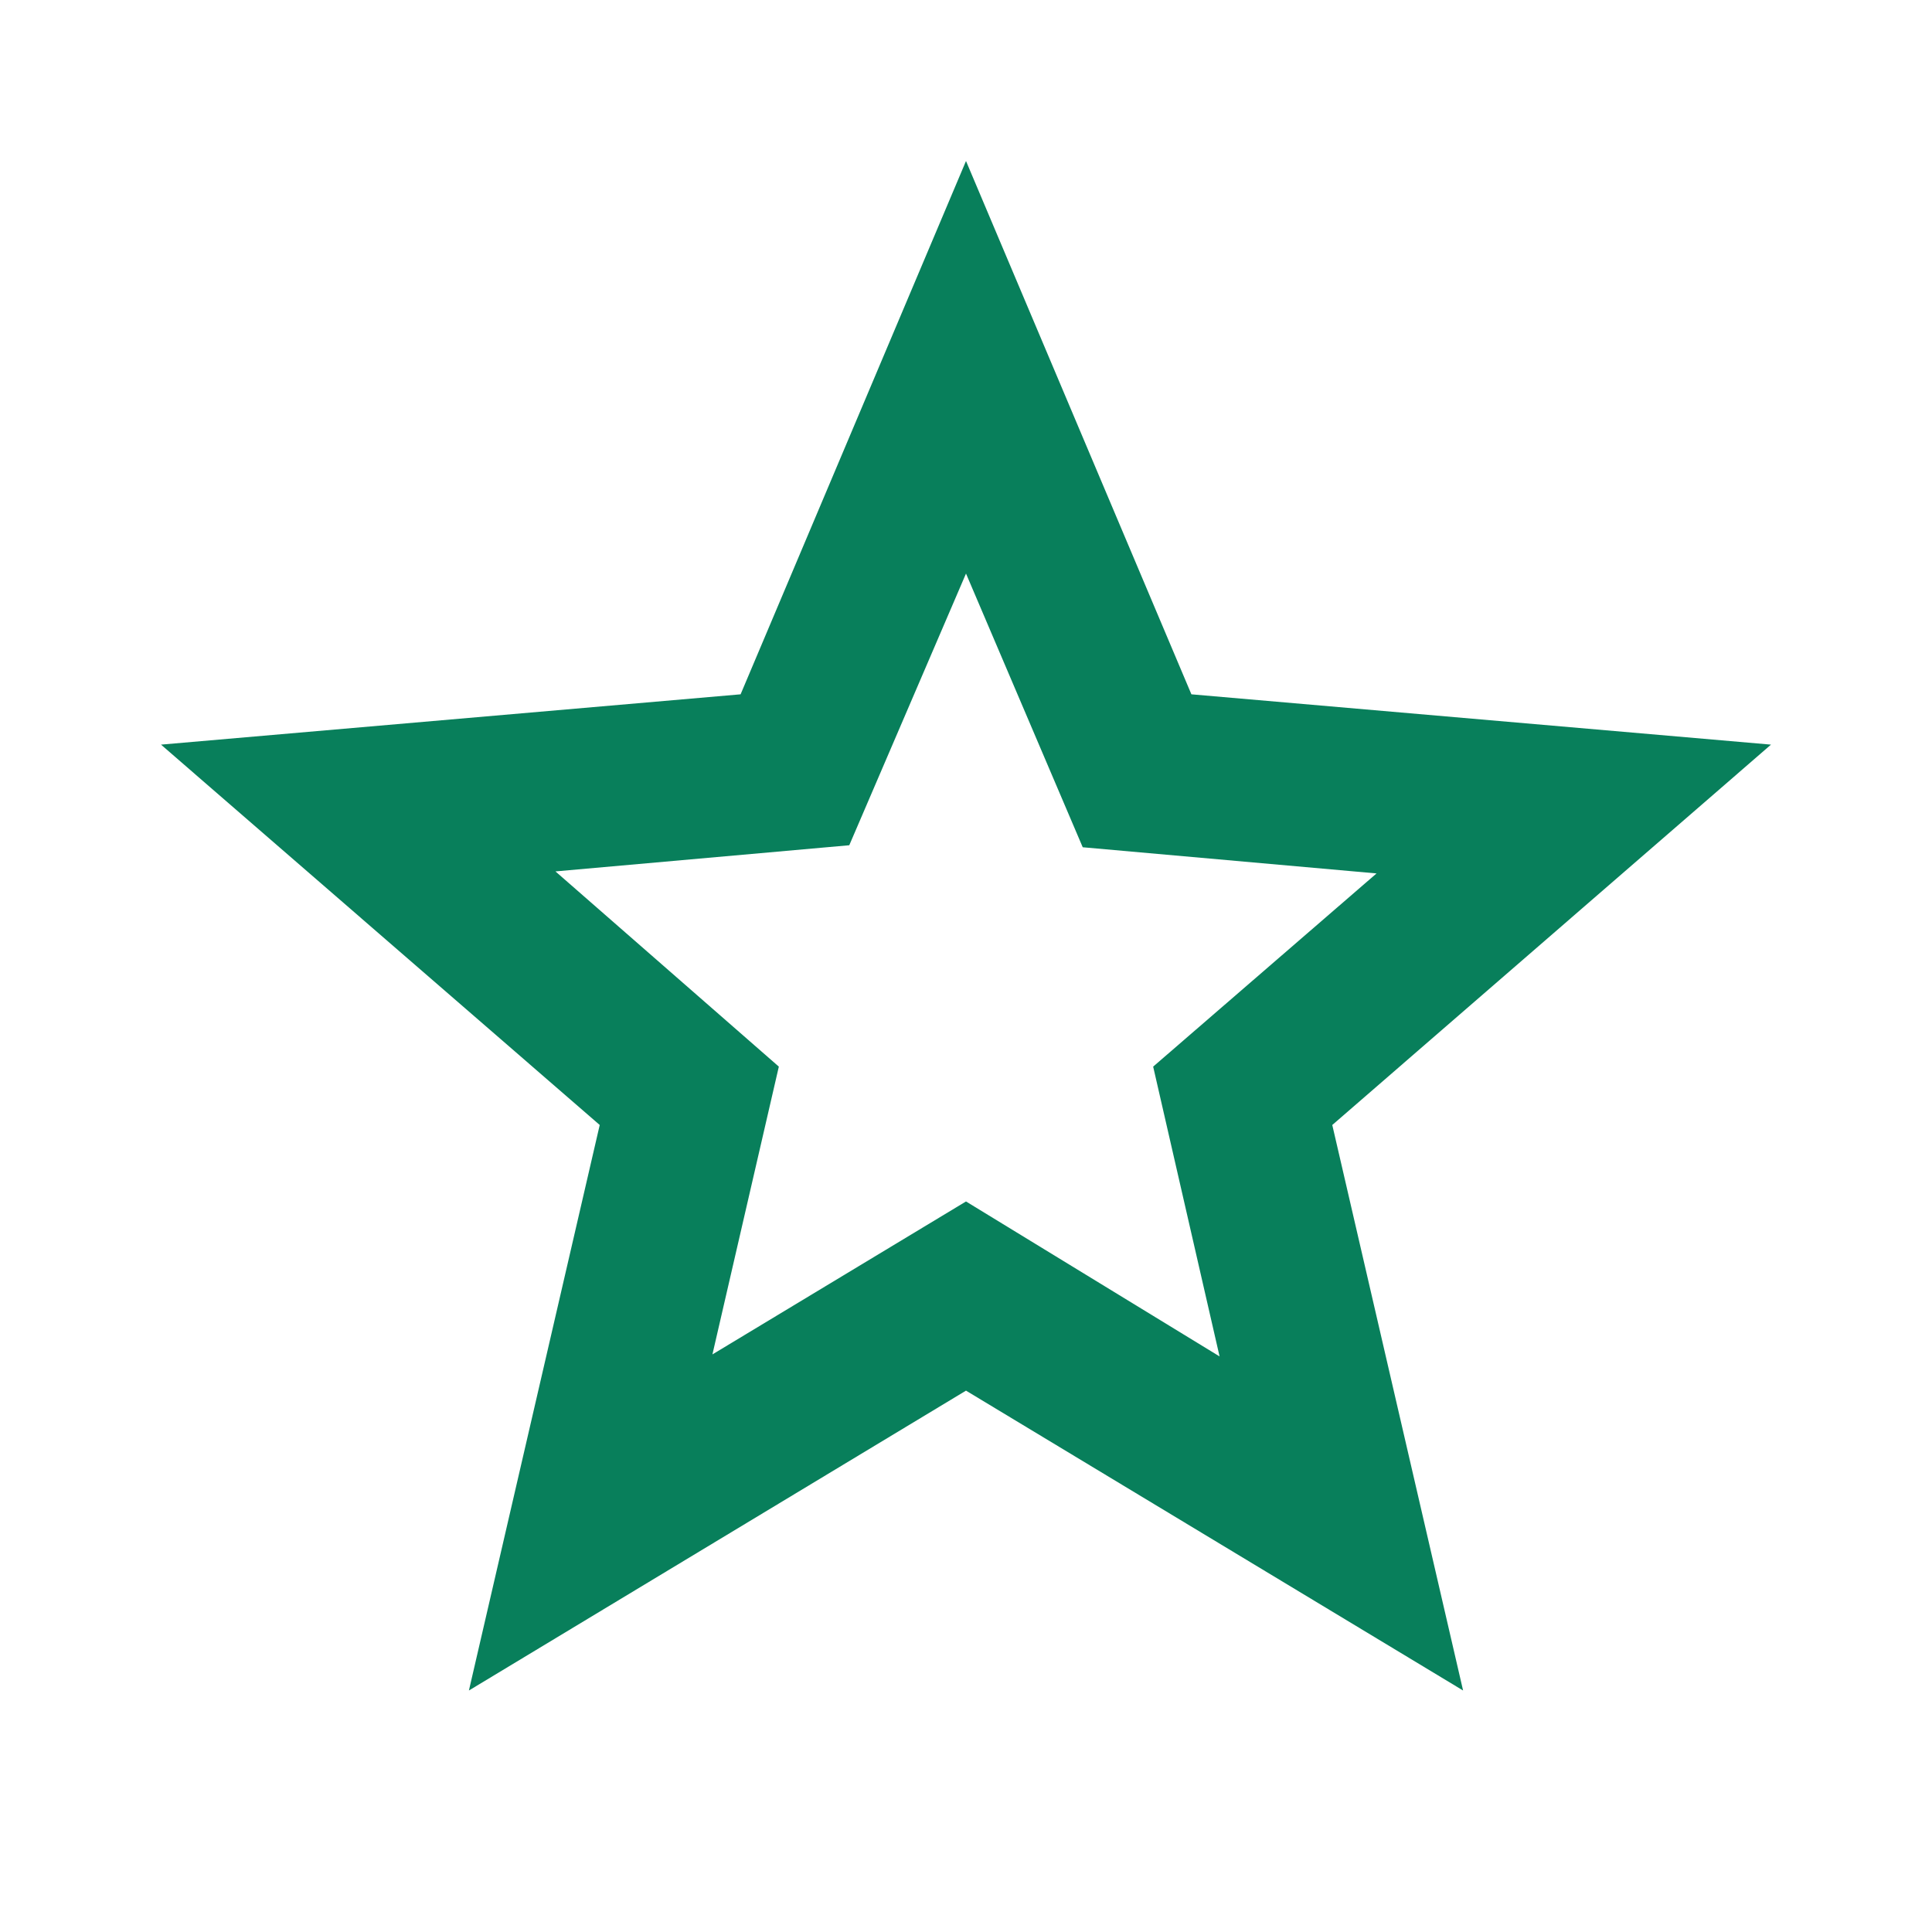 <svg xmlns="http://www.w3.org/2000/svg" height="24px" viewBox="0 -960 960 960" width="24px" fill="#087f5b"><path d="m354-287 126-76 126 77-33-144 111-96-146-13-58-136-58 135-146 13 111 97-33 143ZM233-120l65-281L80-590l288-25 112-265 112 265 288 25-218 189 65 281-247-149-247 149Zm247-350Z"/></svg>